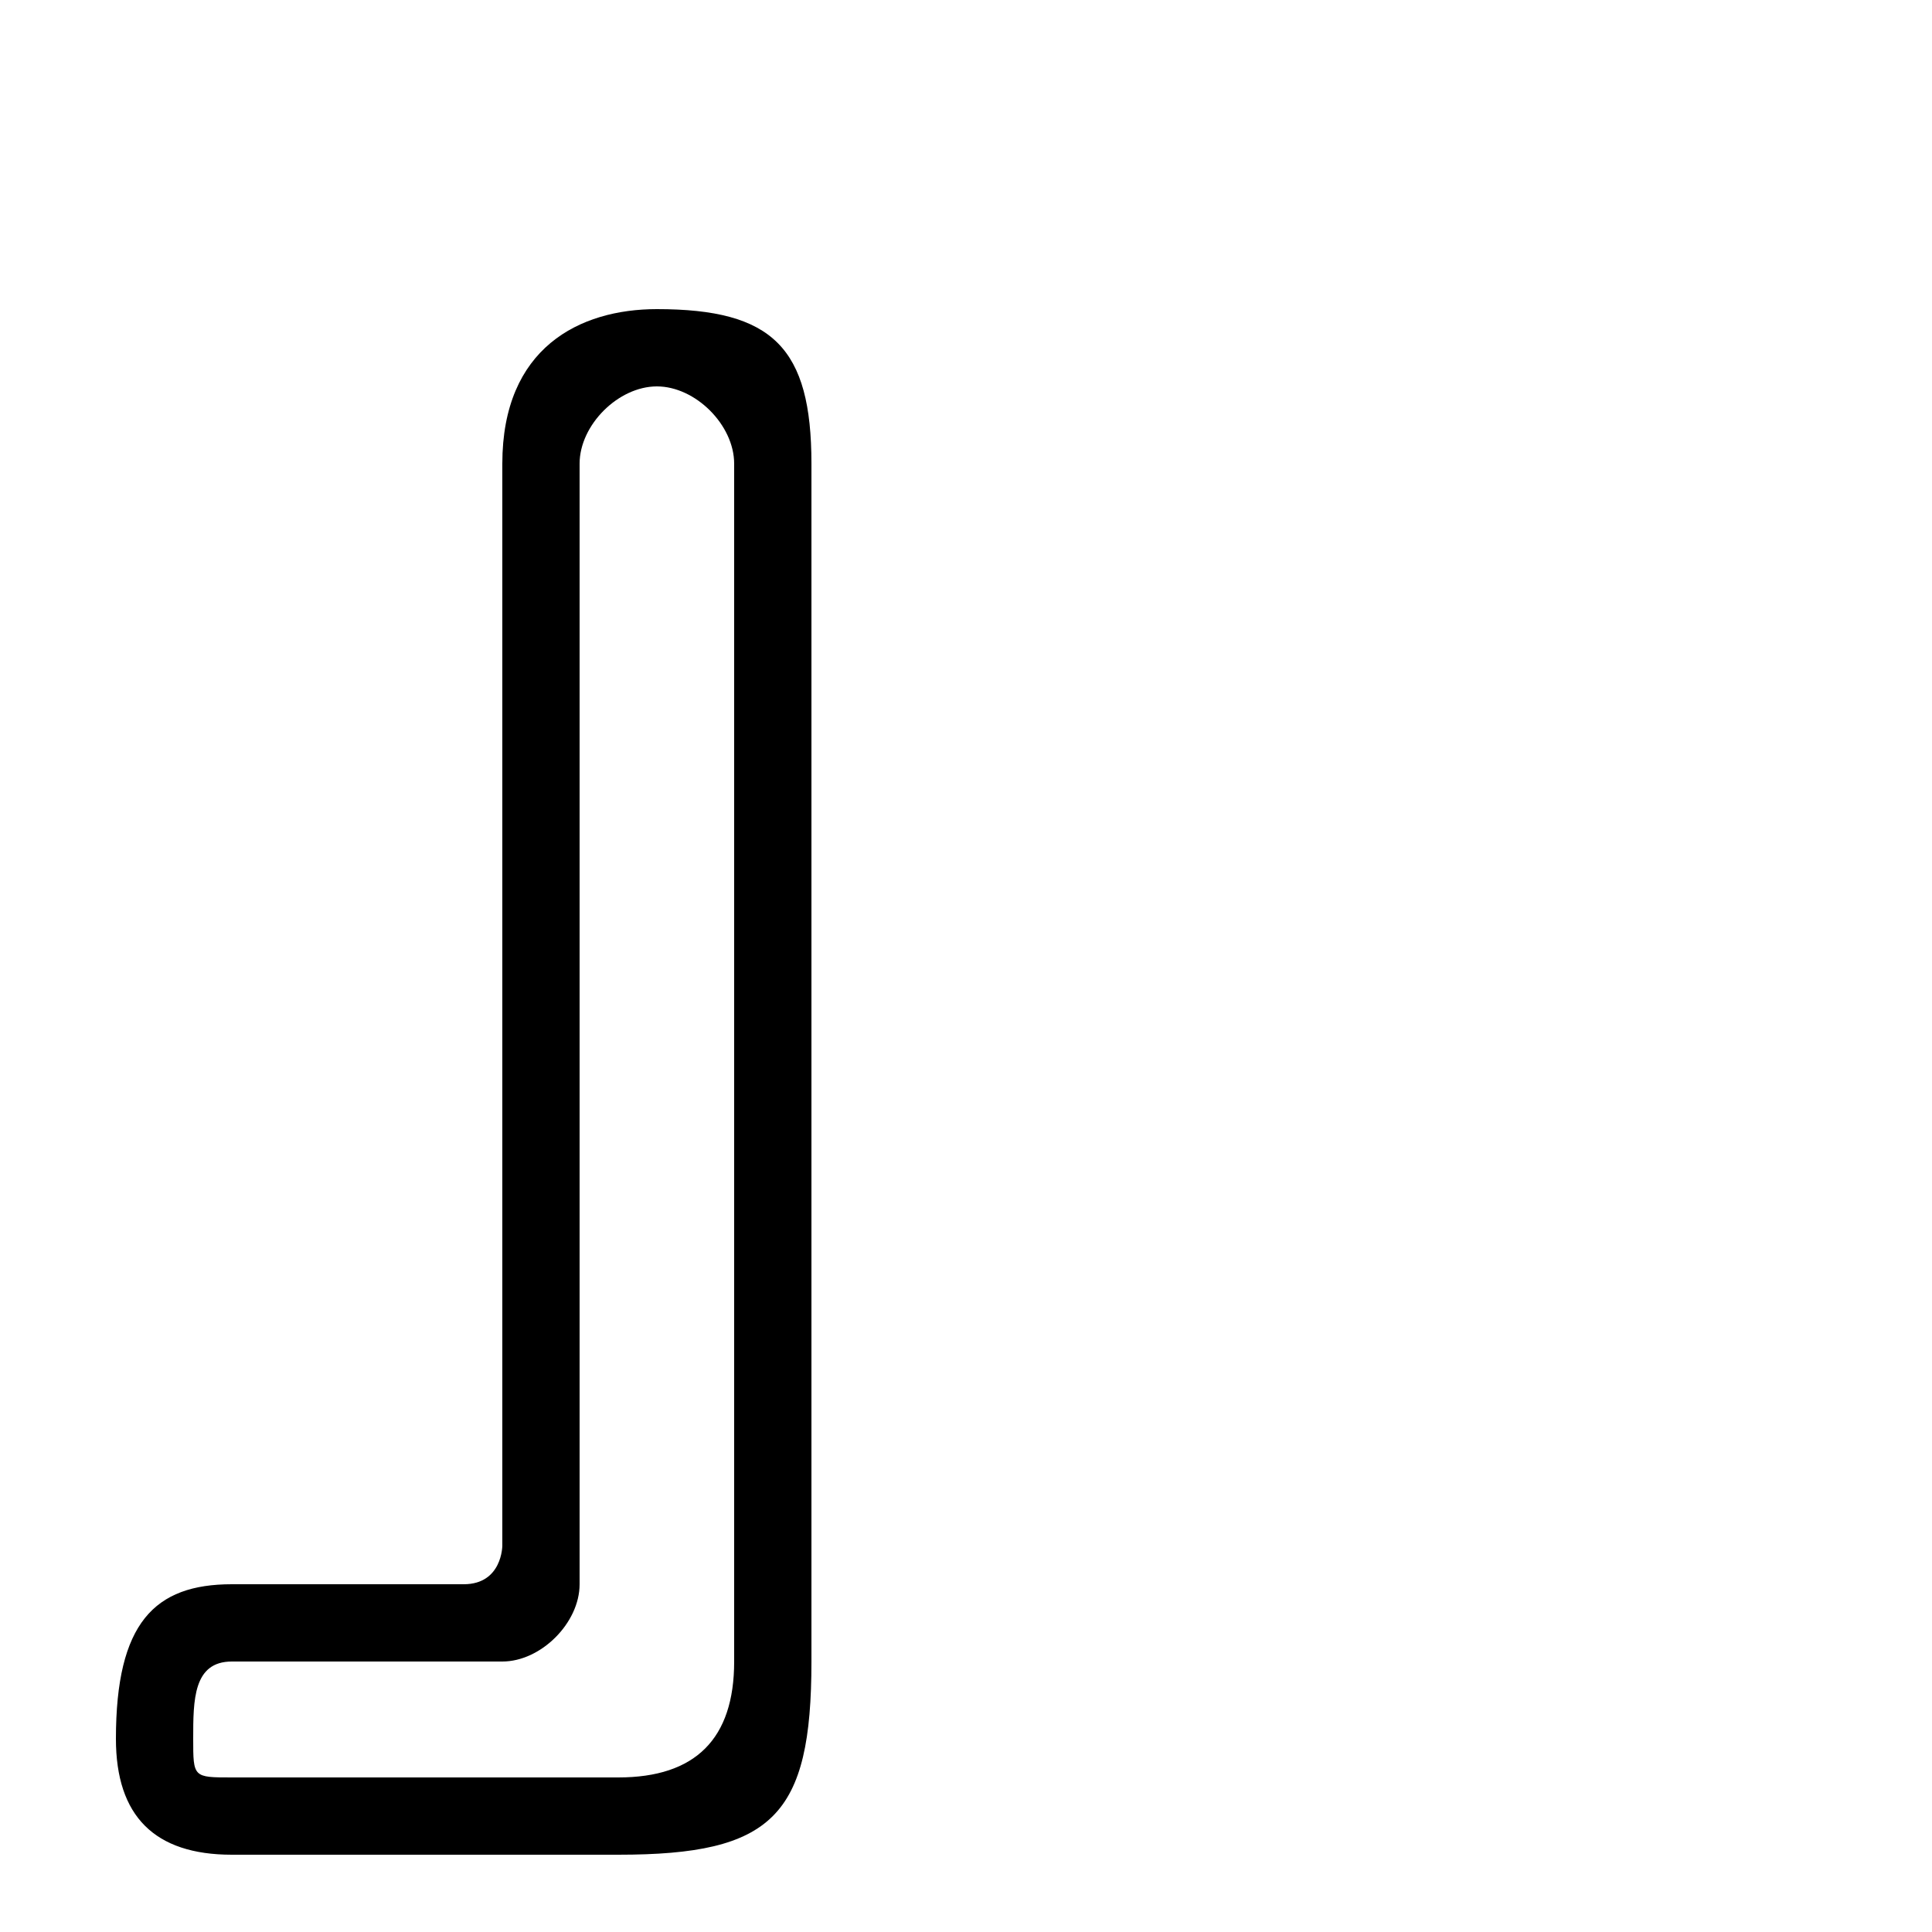 <svg xmlns="http://www.w3.org/2000/svg" viewBox="0 -44.0 50.0 50.0">
    <rect x="0" y="-44.0" width="50.0" height="50.0" fill="#808080" stroke="none"/>
    <g transform="scale(1, -1)">
        <!-- ボディの枠 -->
        <rect x="0" y="-6.0" width="50.0" height="50.0"
            stroke="white" fill="white"/>
        <!-- グリフ座標系の原点 -->
        <circle cx="0" cy="0" r="5" fill="white"/>
        <!-- グリフのアウトライン -->
        <g style="fill:black;stroke:#000000;stroke-width:0;stroke-linecap:round;stroke-linejoin:round;">
        <path d="M 6.0 3.0 C 4.0 3.0 3.0 2.0 3.0 -1.0 C 3.0 -3.0 4.0 -4.0 6.0 -4.0 L 16.0 -4.0 C 20.0 -4.0 21.0 -3.0 21.0 1.0 L 21.0 32.0 C 21.0 35.0 20.0 36.0 17.0 36.0 C 15.0 36.0 13.0 35.0 13.0 32.0 L 13.0 4.0 C 13.0 4.0 13.0 3.0 12.0 3.0 Z M 15.0 32.0 C 15.0 33.0 16.0 34.0 17.0 34.0 C 18.0 34.0 19.0 33.0 19.0 32.0 L 19.0 1.0 C 19.0 -1.0 18.0 -2.0 16.0 -2.0 L 6.0 -2.0 C 5.0 -2.0 5.0 -2.0 5.0 -1.0 C 5.0 0.0 5.0 1.0 6.0 1.0 L 13.0 1.0 C 14.0 1.0 15.0 2.0 15.0 3.0 Z"/>
    </g>
    </g>
</svg>
